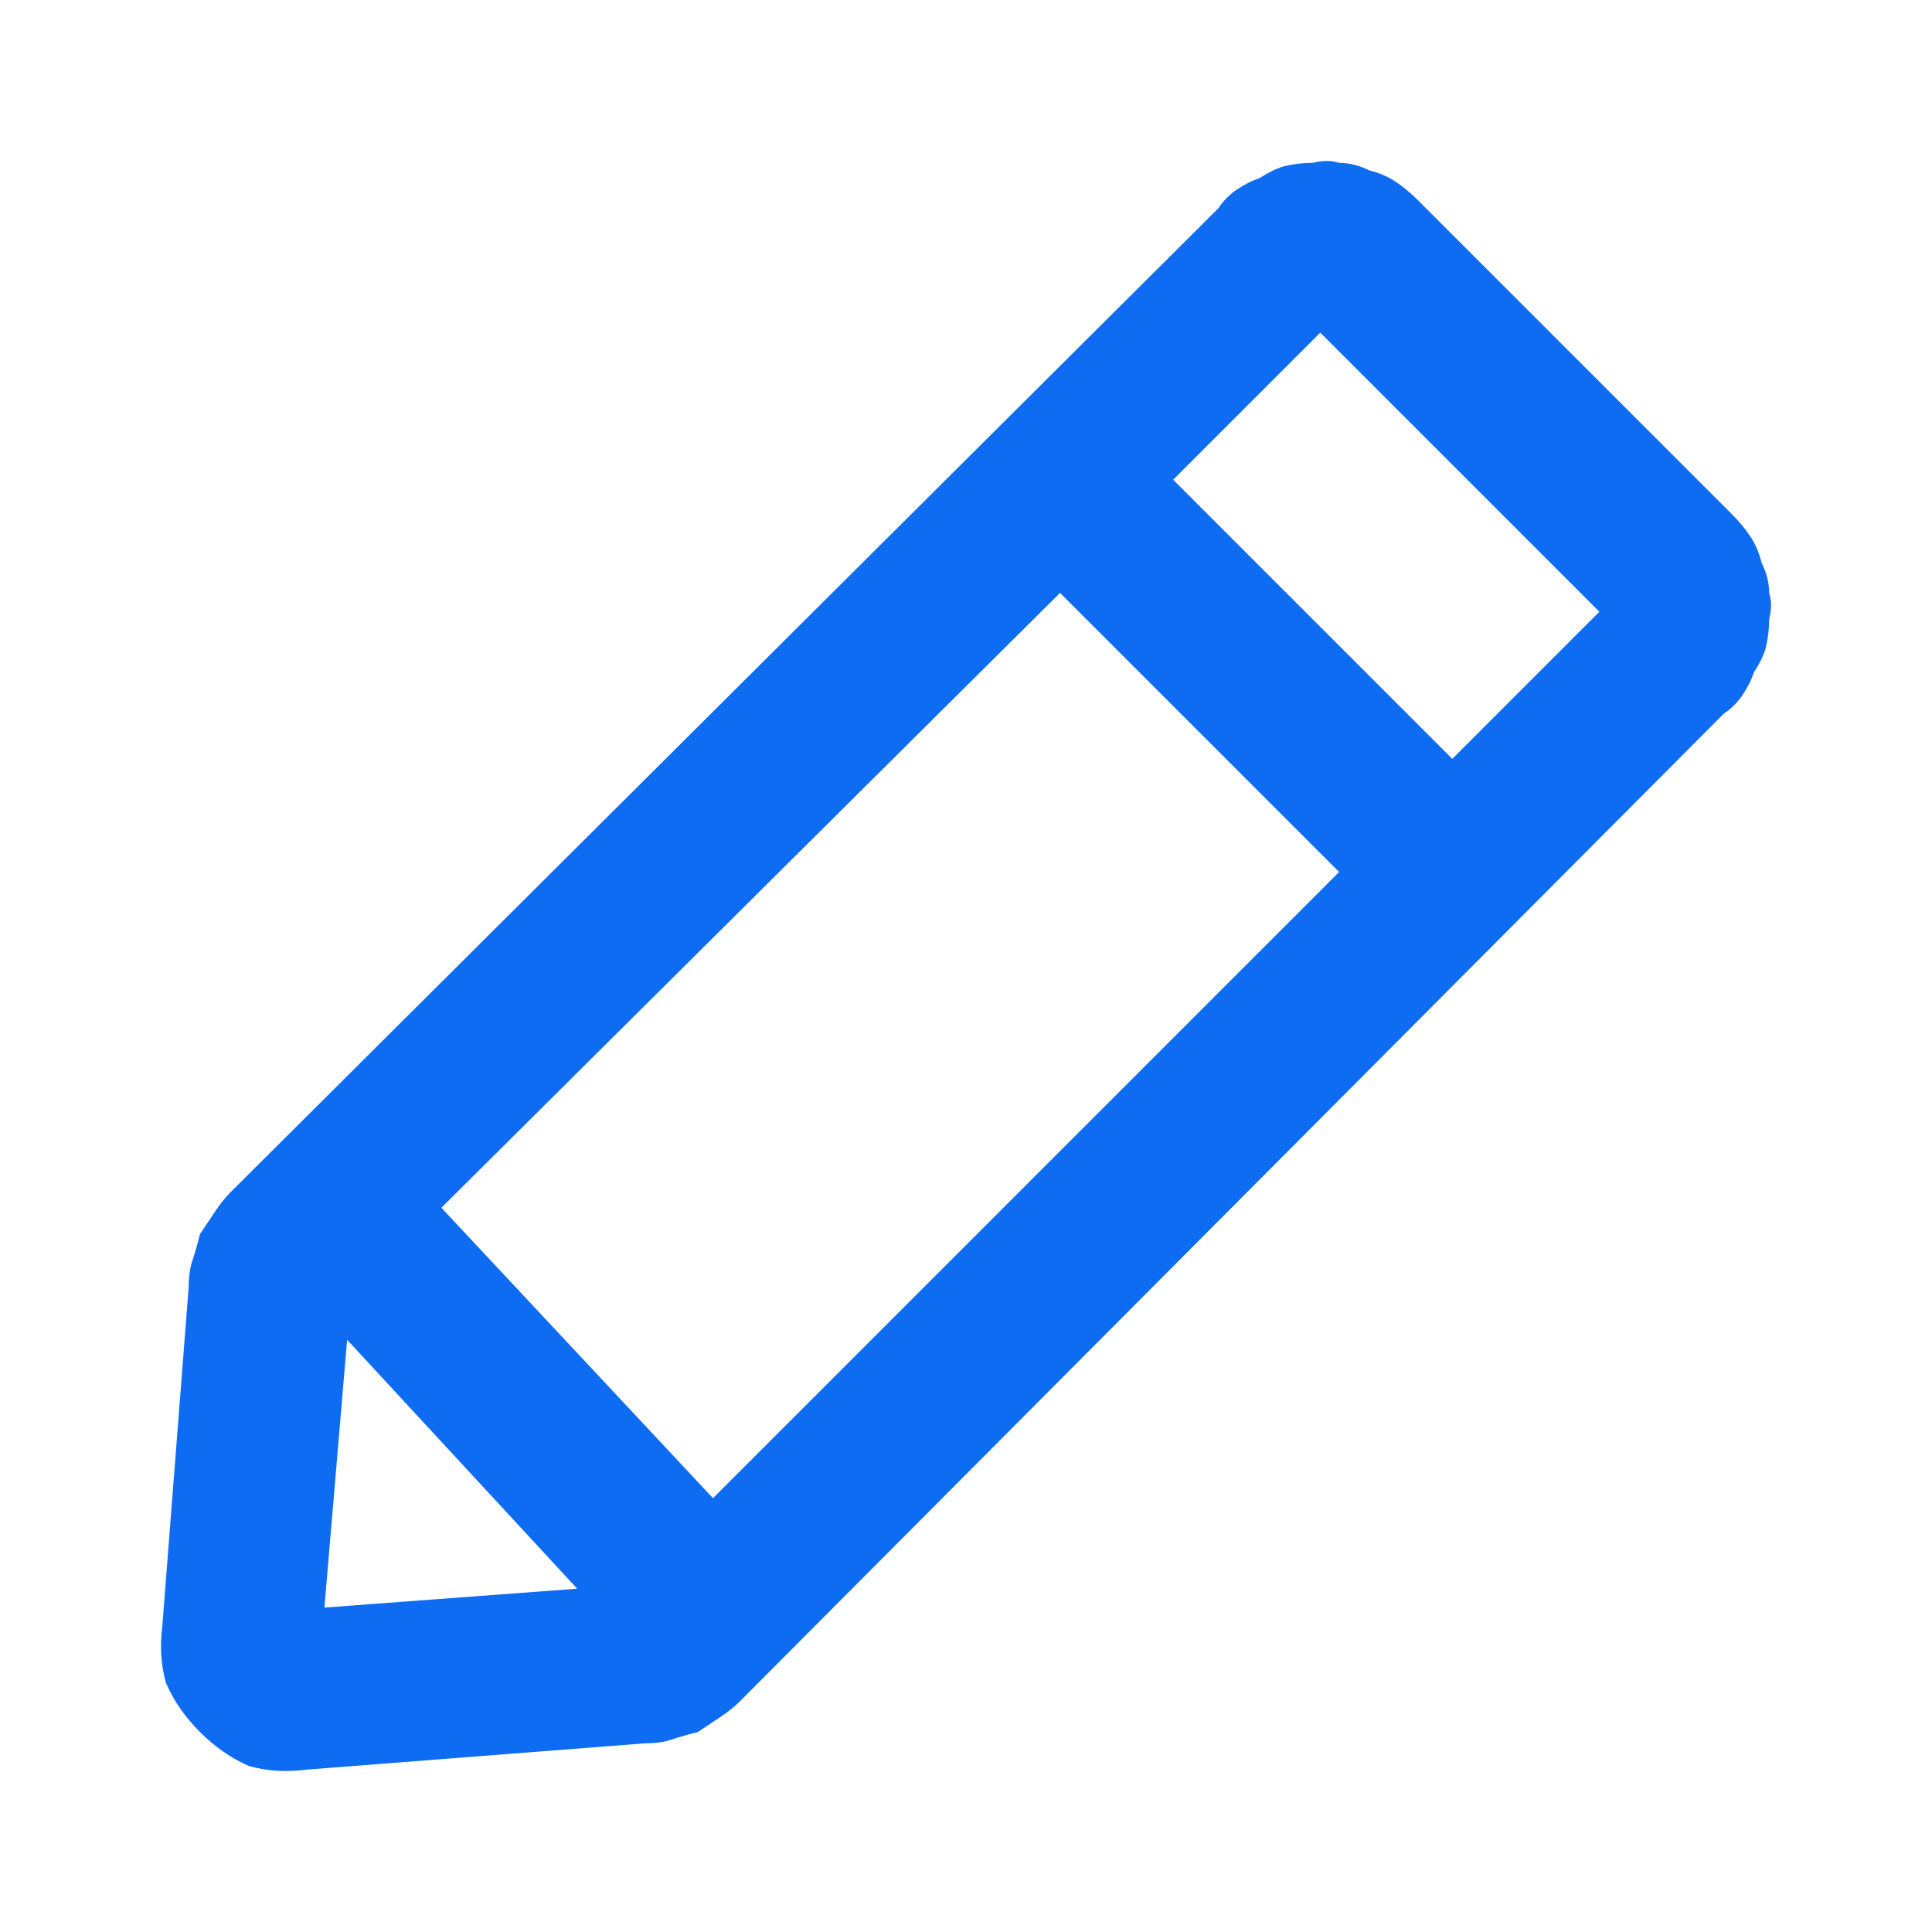 <svg width="24" height="24" viewBox="0 0 24 24" fill="none" xmlns="http://www.w3.org/2000/svg">
<path d="M16.401 4.132L14.573 5.959L18.041 9.427L19.868 7.599L16.401 4.132ZM16.635 10.832L13.168 7.365L5.483 15.003L8.857 18.611L16.635 10.832ZM7.17 19.735L4.312 16.643L4.03 19.97L7.17 19.735ZM21.414 8.865L9.185 21.141C9.122 21.203 9.044 21.266 8.95 21.328C8.857 21.391 8.763 21.453 8.669 21.516C8.544 21.547 8.435 21.578 8.341 21.61C8.248 21.641 8.138 21.656 8.013 21.656L3.796 21.984C3.546 22.016 3.312 22 3.093 21.938C2.875 21.844 2.672 21.703 2.484 21.516C2.297 21.328 2.156 21.125 2.062 20.907C2 20.688 1.984 20.454 2.016 20.204L2.344 15.987C2.344 15.862 2.359 15.752 2.39 15.659C2.422 15.565 2.453 15.456 2.484 15.331C2.547 15.237 2.609 15.143 2.672 15.05C2.734 14.956 2.797 14.878 2.859 14.815L15.136 2.586C15.198 2.492 15.276 2.414 15.37 2.351C15.463 2.289 15.557 2.242 15.651 2.211C15.745 2.148 15.838 2.102 15.932 2.07C16.057 2.039 16.182 2.023 16.307 2.023C16.432 1.992 16.541 1.992 16.635 2.023C16.76 2.023 16.885 2.055 17.01 2.117C17.135 2.148 17.244 2.195 17.338 2.258C17.431 2.32 17.525 2.398 17.619 2.492L21.508 6.381C21.602 6.475 21.68 6.569 21.742 6.662C21.805 6.756 21.852 6.865 21.883 6.99C21.945 7.115 21.977 7.24 21.977 7.365C22.008 7.459 22.008 7.568 21.977 7.693C21.977 7.818 21.961 7.943 21.93 8.068C21.898 8.162 21.852 8.255 21.789 8.349C21.758 8.443 21.711 8.537 21.649 8.63C21.586 8.724 21.508 8.802 21.414 8.865Z" fill="#0d6cf2"/>
</svg>
